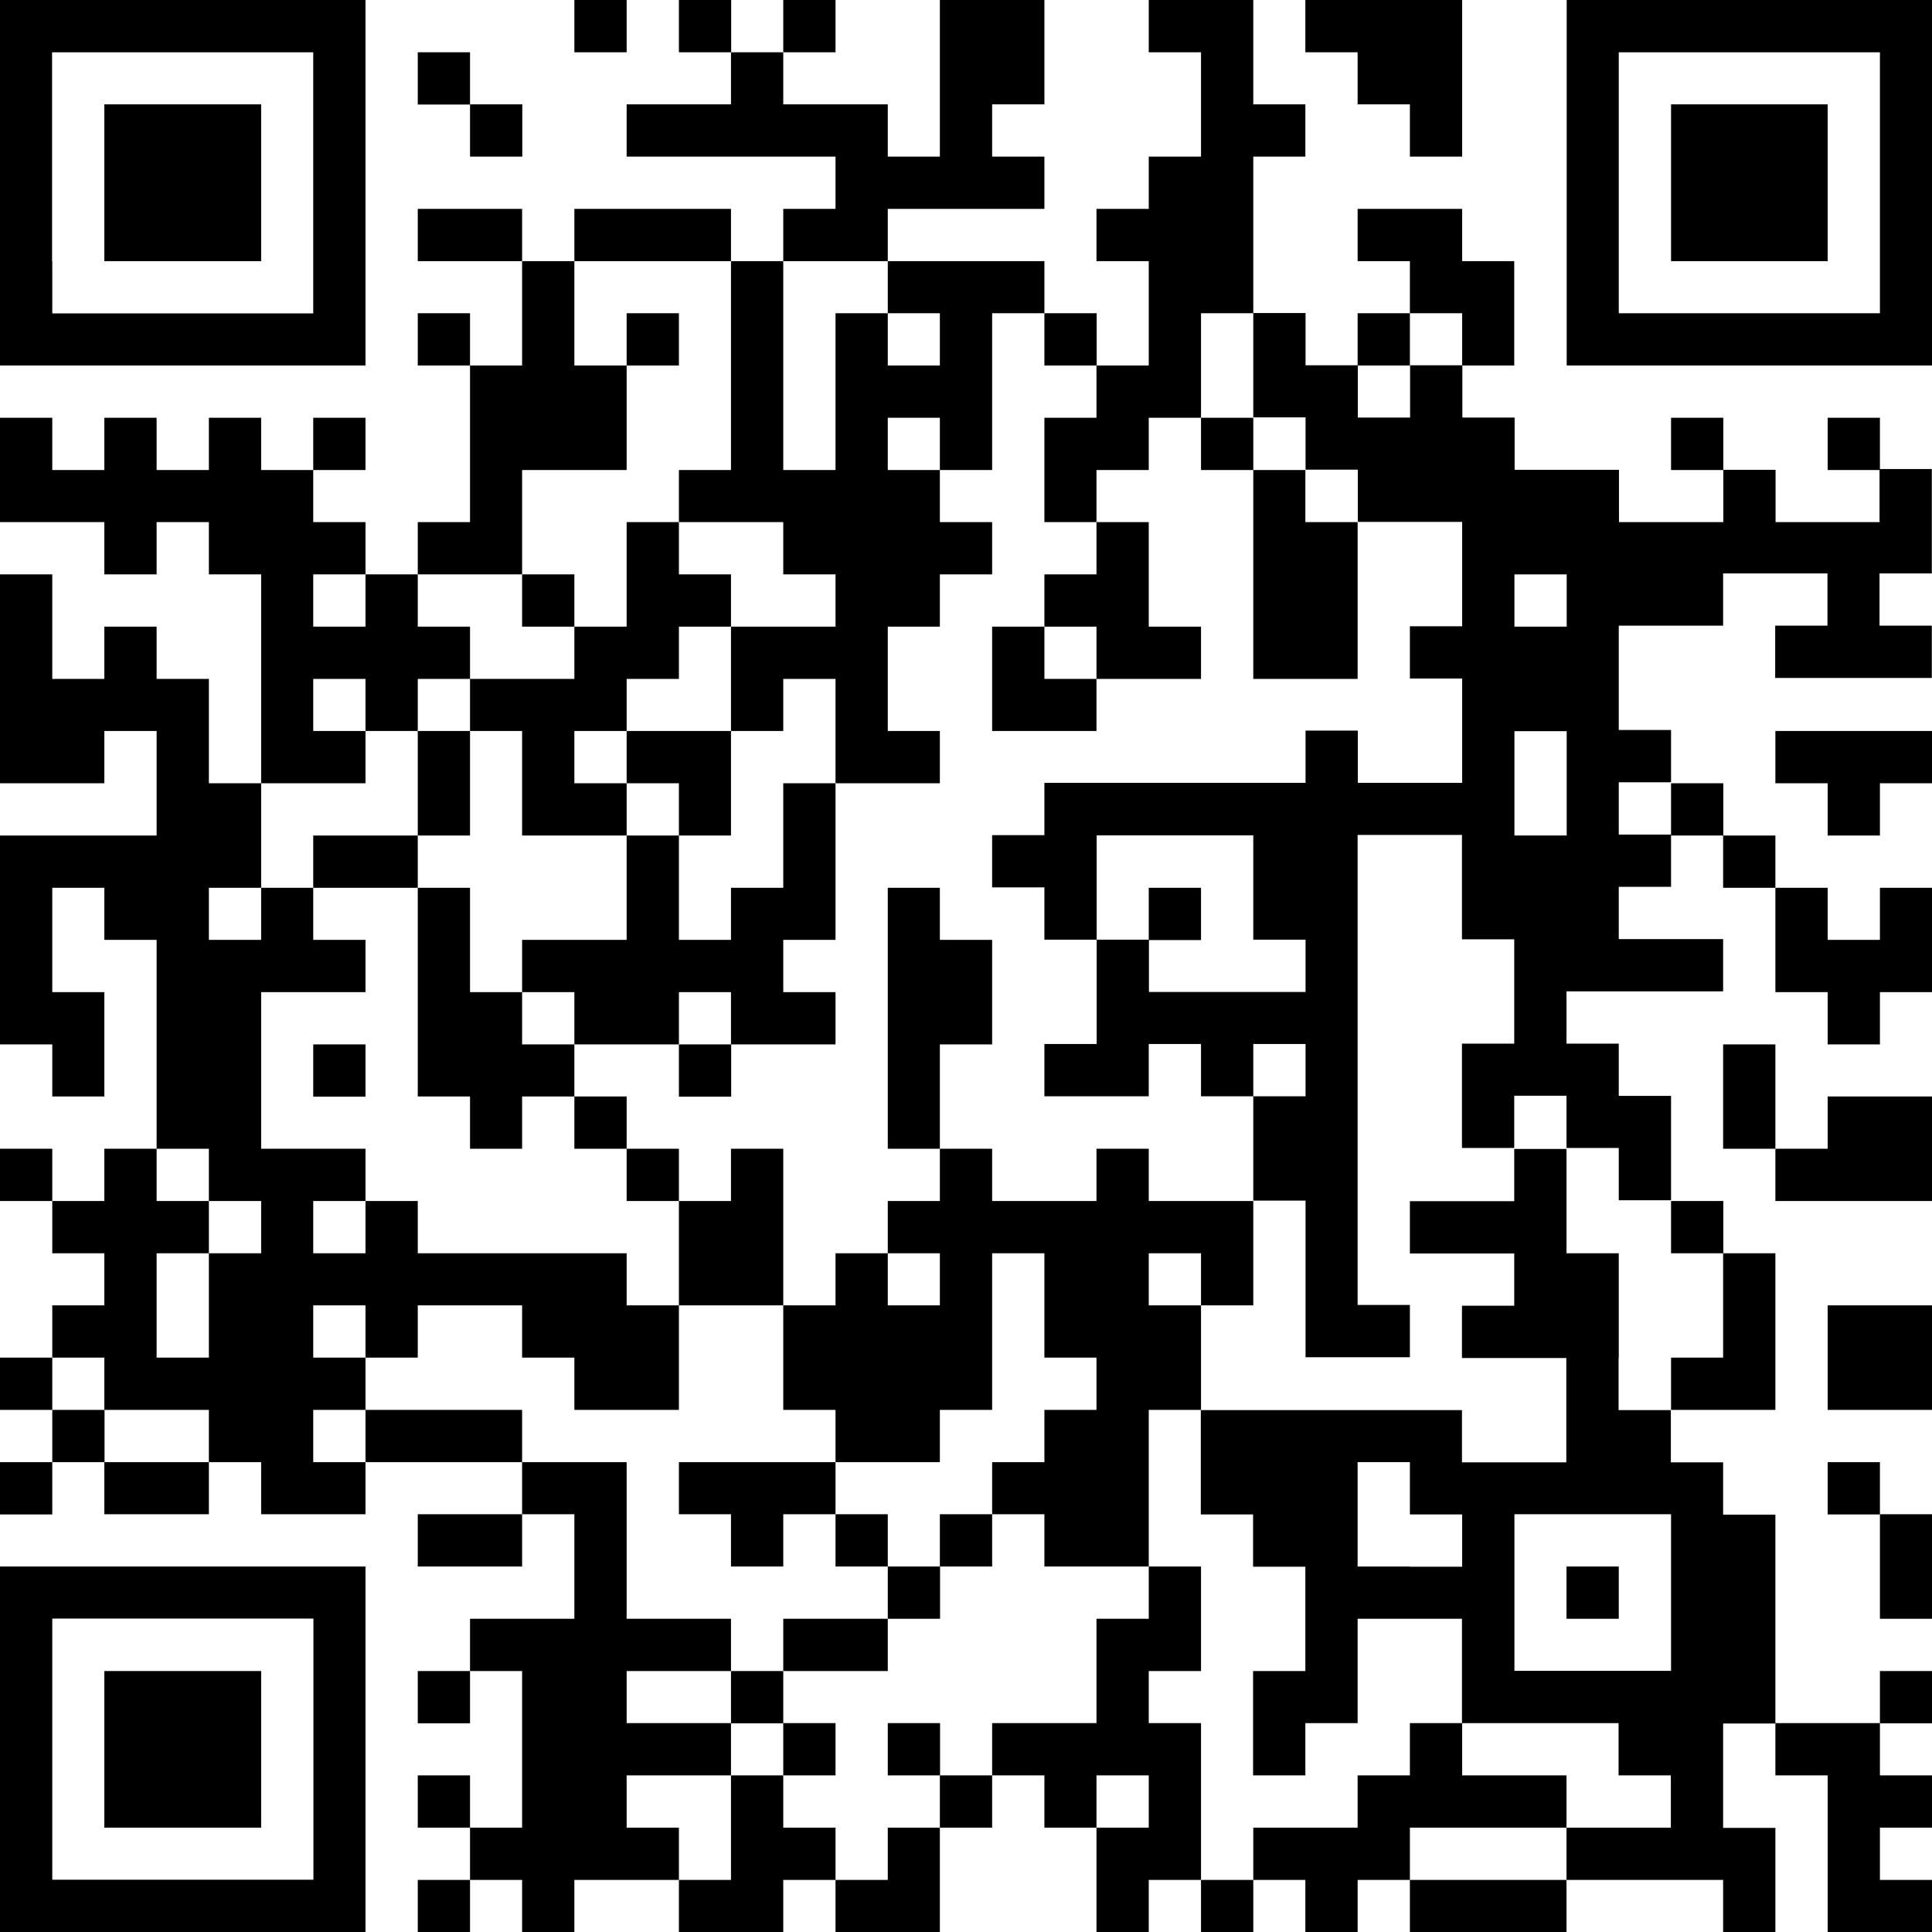<svg id="b" xmlns="http://www.w3.org/2000/svg" viewBox="0 0 100.17 100.17"><g id="c"><rect class="d" x="29.78" y="0" width="2.71" height="2.71"/><rect class="d" x="35.2" y="0" width="2.71" height="2.71"/><rect class="d" x="40.61" y="0" width="2.71" height="2.71"/><path class="d" d="m97.47,0h-16.24v18.95h18.95V0h-2.71Zm0,5.41v10.83h-13.54V2.71h13.54v2.71Z"/><rect class="d" x="21.66" y="2.71" width="2.71" height="2.71"/><polygon class="d" points="70.39 5.41 73.1 5.41 73.1 8.12 75.81 8.12 75.81 5.41 75.81 2.71 75.81 0 73.1 0 70.39 0 67.68 0 67.68 2.71 70.39 2.71 70.39 5.41"/><rect class="d" x="24.37" y="5.41" width="2.71" height="2.71"/><polygon class="d" points="89.34 5.41 86.64 5.41 86.64 8.12 86.64 10.83 86.64 13.54 89.34 13.54 92.05 13.54 94.76 13.54 94.76 10.83 94.76 8.12 94.76 5.41 92.05 5.41 89.34 5.41"/><polygon class="d" points="10.83 13.54 13.54 13.54 13.54 10.83 13.54 8.12 13.54 5.41 10.83 5.41 8.12 5.41 5.41 5.41 5.41 8.12 5.41 10.83 5.41 13.54 8.12 13.54 10.83 13.54"/><polygon class="d" points="24.37 10.83 21.66 10.83 21.66 13.54 24.37 13.54 27.07 13.54 27.07 10.83 24.37 10.83"/><polygon class="d" points="35.2 13.54 37.9 13.54 37.9 10.83 35.2 10.83 32.49 10.83 29.78 10.83 29.78 13.54 32.49 13.54 35.2 13.54"/><polygon class="d" points="46.03 13.54 46.03 10.83 48.73 10.83 51.44 10.83 54.15 10.83 54.15 8.12 51.44 8.12 51.44 5.41 54.15 5.41 54.15 2.71 54.15 0 51.44 0 48.73 0 48.73 2.71 48.73 5.41 48.73 8.12 46.03 8.12 46.03 5.41 43.32 5.41 40.61 5.41 40.61 2.71 37.9 2.71 37.9 5.41 35.2 5.41 32.49 5.41 32.49 8.12 35.2 8.12 37.9 8.12 40.61 8.12 43.32 8.12 43.32 10.83 40.61 10.83 40.61 13.54 43.32 13.54 46.03 13.54"/><path class="d" d="m5.41,18.95h13.54V0H0v18.95h5.41Zm-2.71-5.41V2.71h13.54v13.54H2.71v-2.71Z"/><rect class="d" x="21.66" y="16.24" width="2.71" height="2.71"/><rect class="d" x="32.49" y="16.24" width="2.71" height="2.71"/><polygon class="d" points="37.9 18.95 37.9 21.66 37.9 24.37 35.2 24.37 35.2 27.07 37.9 27.07 40.61 27.07 40.61 29.78 43.32 29.78 43.32 32.49 40.61 32.49 37.9 32.49 37.9 35.2 37.9 37.9 40.61 37.9 40.61 35.2 43.32 35.2 43.32 37.9 43.32 40.61 46.03 40.61 48.73 40.61 48.73 37.9 46.03 37.9 46.03 35.2 46.03 32.49 48.73 32.49 48.73 29.78 51.44 29.78 51.44 27.07 48.73 27.07 48.73 24.37 46.03 24.37 46.03 21.66 48.73 21.66 48.73 24.37 51.44 24.37 51.44 21.66 51.44 18.95 51.44 16.24 54.15 16.24 54.15 13.54 51.44 13.54 48.73 13.54 46.03 13.54 46.03 16.24 48.73 16.24 48.73 18.95 46.03 18.95 46.03 16.24 43.32 16.24 43.32 18.95 43.32 21.66 43.32 24.37 40.61 24.37 40.61 21.66 40.61 18.95 40.61 16.24 40.61 13.54 37.9 13.54 37.9 16.24 37.9 18.95"/><rect class="d" x="54.15" y="16.24" width="2.71" height="2.71"/><rect class="d" x="70.39" y="16.24" width="2.71" height="2.71"/><polygon class="d" points="75.81 18.95 78.51 18.95 78.51 16.24 78.51 13.54 75.81 13.54 75.81 10.83 73.1 10.83 70.39 10.83 70.39 13.54 73.1 13.54 73.1 16.24 75.81 16.24 75.81 18.95"/><rect class="d" x="16.24" y="21.66" width="2.71" height="2.71"/><polygon class="d" points="54.15 21.66 54.15 24.37 54.15 27.07 56.85 27.07 56.85 24.37 59.56 24.37 59.56 21.66 62.27 21.66 62.27 18.95 62.27 16.24 64.98 16.24 64.98 13.54 64.98 10.83 64.98 8.12 67.68 8.12 67.68 5.41 64.98 5.41 64.98 2.71 64.98 0 62.27 0 59.56 0 59.56 2.71 62.27 2.71 62.27 5.41 62.27 8.12 59.56 8.12 59.56 10.83 56.85 10.83 56.85 13.54 59.56 13.54 59.56 16.24 59.56 18.95 56.85 18.95 56.85 21.66 54.15 21.66"/><rect class="d" x="62.27" y="21.66" width="2.71" height="2.71"/><rect class="d" x="86.64" y="21.66" width="2.71" height="2.71"/><rect class="d" x="94.76" y="21.66" width="2.71" height="2.71"/><polygon class="d" points="64.98 27.07 64.98 29.78 64.98 32.49 64.98 35.2 67.68 35.2 70.39 35.2 70.39 32.49 70.39 29.78 70.39 27.07 67.68 27.07 67.68 24.37 64.98 24.37 64.98 27.07"/><path class="d" d="m97.47,27.07h-5.41v-2.71h-2.71v2.71h-5.41v-2.71h-5.41v-2.71h-2.71v-2.71h-2.71v2.71h-2.71v-2.71h-2.71v-2.71h-2.71v5.41h2.71v2.71h2.71v2.71h5.41v5.41h-2.71v2.71h2.71v5.41h-5.41v-2.71h-2.71v2.71h-13.54v2.71h-2.71v2.71h2.71v2.71h2.71v-5.41h8.12v5.41h2.71v2.71h-8.12v-2.71h-2.71v5.41h-2.71v2.71h5.41v-2.71h2.71v2.71h2.71v-2.71h2.71v2.71h-2.71v5.41h2.71v8.12h5.41v-2.71h-2.71v-24.37h5.41v5.41h2.71v5.41h-2.71v5.41h2.71v-2.71h2.71v2.71h2.71v2.71h2.71v-5.41h-2.71v-2.71h-2.71v-2.71h8.12v-2.71h-5.41v-2.71h2.71v-2.71h-2.71v-2.71h2.71v-2.71h-2.71v-5.41h5.41v-2.71h5.41v2.71h-2.71v2.71h8.12v-2.71h-2.71v-2.71h2.71v-5.41h-2.71v2.71Zm-16.24,13.54v2.71h-2.71v-5.41h2.71v2.71Zm-2.71-8.12v-2.71h2.71v2.71h-2.71Z"/><polygon class="d" points="27.07 29.78 27.07 27.07 27.07 24.37 29.78 24.37 32.49 24.37 32.49 21.66 32.49 18.95 29.78 18.95 29.78 16.24 29.78 13.54 27.07 13.54 27.07 16.24 27.07 18.95 24.37 18.95 24.37 21.66 24.37 24.37 24.37 27.07 21.66 27.07 21.66 29.78 24.37 29.78 27.07 29.78"/><rect class="d" x="27.07" y="29.78" width="2.71" height="2.71"/><polygon class="d" points="54.15 29.78 54.15 32.49 56.85 32.49 56.85 35.2 59.56 35.2 62.27 35.2 62.27 32.49 59.56 32.49 59.56 29.78 59.56 27.07 56.85 27.07 56.85 29.78 54.15 29.78"/><polygon class="d" points="54.15 32.49 51.44 32.49 51.44 35.2 51.44 37.9 54.15 37.9 56.85 37.9 56.85 35.2 54.15 35.2 54.15 32.49"/><polygon class="d" points="27.07 37.9 27.07 40.61 27.07 43.32 29.78 43.32 32.49 43.32 32.49 40.61 29.78 40.61 29.78 37.9 32.49 37.9 32.49 35.2 35.2 35.2 35.2 32.49 37.9 32.49 37.9 29.78 35.2 29.78 35.2 27.07 32.49 27.07 32.49 29.78 32.49 32.49 29.78 32.49 29.78 35.2 27.07 35.2 24.37 35.2 24.37 37.9 27.07 37.9"/><polygon class="d" points="18.95 40.61 18.95 37.9 16.24 37.9 16.24 35.2 18.95 35.2 18.95 37.9 21.66 37.9 21.66 35.2 24.37 35.2 24.37 32.49 21.66 32.49 21.66 29.78 18.95 29.78 18.95 32.49 16.24 32.49 16.24 29.78 18.95 29.78 18.95 27.07 16.24 27.07 16.24 24.37 13.54 24.37 13.54 21.66 10.83 21.66 10.83 24.37 8.12 24.37 8.12 21.66 5.41 21.66 5.41 24.37 2.71 24.37 2.71 21.66 0 21.66 0 24.37 0 27.07 2.71 27.07 5.41 27.07 5.41 29.78 8.12 29.78 8.12 27.07 10.83 27.07 10.83 29.78 13.54 29.78 13.54 32.49 13.54 35.2 13.54 37.9 13.54 40.61 16.24 40.61 18.95 40.61"/><polygon class="d" points="32.49 37.9 32.49 40.61 35.2 40.61 35.2 43.32 37.9 43.32 37.9 40.61 37.9 37.9 35.2 37.9 32.49 37.9"/><polygon class="d" points="94.76 37.9 92.05 37.9 92.05 40.61 94.76 40.61 94.76 43.32 97.47 43.32 97.47 40.61 100.17 40.61 100.17 37.9 97.47 37.9 94.76 37.9"/><polygon class="d" points="24.37 40.61 24.37 37.9 21.66 37.9 21.66 40.61 21.66 43.32 24.37 43.32 24.37 40.61"/><polygon class="d" points="40.61 43.32 40.61 46.03 37.9 46.03 37.9 48.73 35.2 48.73 35.2 46.03 35.2 43.32 32.49 43.32 32.49 46.03 32.49 48.73 29.78 48.73 27.07 48.73 27.07 51.44 29.78 51.44 29.78 54.15 32.49 54.15 35.2 54.15 35.2 51.44 37.9 51.44 37.9 54.15 40.61 54.15 43.32 54.15 43.32 51.44 40.61 51.44 40.61 48.73 43.32 48.73 43.32 46.03 43.32 43.32 43.32 40.61 40.61 40.61 40.61 43.32"/><rect class="d" x="86.64" y="40.61" width="2.71" height="2.71"/><polygon class="d" points="21.66 46.03 21.66 43.32 18.95 43.32 16.24 43.32 16.24 46.03 18.95 46.03 21.66 46.03"/><rect class="d" x="89.34" y="43.32" width="2.71" height="2.71"/><rect class="d" x="59.56" y="46.03" width="2.71" height="2.71"/><polygon class="d" points="92.05 51.44 94.76 51.44 94.76 54.15 97.47 54.15 97.47 51.44 100.17 51.44 100.17 48.73 100.17 46.03 97.47 46.03 97.47 48.73 94.76 48.73 94.76 46.03 92.05 46.03 92.05 48.73 92.05 51.44"/><polygon class="d" points="27.07 51.44 24.37 51.44 24.37 48.73 24.37 46.03 21.66 46.03 21.66 48.73 21.66 51.44 21.66 54.15 21.66 56.85 24.37 56.85 24.37 59.56 27.07 59.56 27.07 56.85 29.78 56.85 29.78 54.15 27.07 54.15 27.07 51.44"/><rect class="d" x="16.24" y="54.15" width="2.71" height="2.71"/><rect class="d" x="35.2" y="54.15" width="2.71" height="2.71"/><polygon class="d" points="48.73 54.15 51.44 54.15 51.44 51.44 51.44 48.73 48.73 48.73 48.73 46.03 46.03 46.03 46.03 48.73 46.03 51.44 46.03 54.15 46.03 56.85 46.03 59.56 48.73 59.56 48.73 56.85 48.73 54.15"/><polygon class="d" points="92.05 54.15 89.34 54.15 89.34 56.85 89.34 59.56 92.05 59.56 92.05 56.85 92.05 54.15"/><rect class="d" x="29.78" y="56.85" width="2.71" height="2.71"/><polygon class="d" points="94.76 56.85 94.76 59.56 92.05 59.56 92.05 62.27 94.76 62.27 97.47 62.27 100.17 62.27 100.17 59.56 100.17 56.85 97.47 56.85 94.76 56.85"/><rect class="d" y="59.56" width="2.71" height="2.71"/><rect class="d" x="32.49" y="59.56" width="2.71" height="2.71"/><polygon class="d" points="40.61 62.27 40.61 59.56 37.9 59.56 37.9 62.27 35.2 62.27 35.2 64.98 35.2 67.68 37.9 67.68 40.61 67.68 40.61 64.98 40.61 62.27"/><polygon class="d" points="59.56 62.27 59.56 59.56 56.85 59.56 56.85 62.27 54.15 62.27 51.44 62.27 51.44 59.56 48.73 59.56 48.73 62.27 46.03 62.27 46.03 64.98 48.73 64.98 48.73 67.68 46.03 67.68 46.03 64.98 43.32 64.98 43.32 67.68 40.61 67.68 40.61 70.39 40.61 73.1 43.32 73.1 43.32 75.81 46.03 75.81 48.73 75.81 48.73 73.1 51.44 73.1 51.44 70.39 51.44 67.68 51.44 64.98 54.15 64.98 54.15 67.68 54.15 70.39 56.85 70.39 56.85 73.1 54.15 73.1 54.15 75.81 51.44 75.81 51.44 78.51 54.15 78.51 54.15 81.22 56.85 81.22 59.56 81.22 59.56 78.51 59.56 75.81 59.56 73.1 62.27 73.1 62.27 70.39 62.27 67.68 59.56 67.68 59.56 64.98 62.27 64.98 62.27 67.68 64.98 67.68 64.98 64.98 64.98 62.27 62.27 62.27 59.56 62.27"/><rect class="d" x="86.64" y="62.27" width="2.71" height="2.71"/><polygon class="d" points="89.34 70.39 86.64 70.39 86.64 73.1 89.34 73.1 92.05 73.1 92.05 70.39 92.05 67.68 92.05 64.98 89.34 64.98 89.34 67.68 89.34 70.39"/><polygon class="d" points="94.76 67.68 94.76 70.39 94.76 73.1 97.47 73.1 100.17 73.1 100.17 70.39 100.17 67.68 97.47 67.68 94.76 67.68"/><rect class="d" y="70.39" width="2.71" height="2.71"/><path class="d" d="m83.93,70.39v-5.41h-2.71v-5.41h-2.71v2.71h-5.41v2.71h5.41v2.71h-2.71v2.71h5.41v5.41h-5.41v-2.71h-13.54v5.41h2.71v2.71h2.71v5.41h-2.71v5.41h2.71v-2.71h2.71v-5.41h5.41v5.41h8.12v2.71h2.71v2.71h-5.41v2.71h8.12v2.71h2.71v-5.41h-2.71v-5.41h2.71v-10.83h-2.71v-2.71h-2.71v-2.71h-2.71v-2.71Zm-10.83,10.83h-2.71v-5.41h2.71v2.71h2.71v2.71h-2.71Zm13.54,0v5.41h-8.12v-8.12h8.12v2.71Z"/><rect class="d" x="2.71" y="73.1" width="2.71" height="2.71"/><polygon class="d" points="16.24 73.1 18.95 73.1 18.95 70.39 16.24 70.39 16.24 67.68 18.95 67.68 18.95 70.39 21.66 70.39 21.66 67.68 24.37 67.68 27.07 67.68 27.07 70.39 29.78 70.39 29.78 73.1 32.49 73.1 35.2 73.1 35.2 70.39 35.2 67.68 32.49 67.68 32.49 64.98 29.78 64.98 27.07 64.98 24.37 64.98 21.66 64.98 21.66 62.27 18.95 62.27 18.95 64.98 16.24 64.98 16.24 62.27 18.95 62.27 18.95 59.56 16.24 59.56 13.54 59.56 13.54 56.85 13.54 54.15 13.54 51.44 16.24 51.44 18.95 51.44 18.95 48.73 16.24 48.73 16.24 46.03 13.54 46.03 13.54 48.73 10.83 48.73 10.83 46.03 13.54 46.03 13.54 43.32 13.54 40.61 10.83 40.61 10.83 37.9 10.83 35.2 8.12 35.2 8.12 32.49 5.41 32.49 5.41 35.2 2.71 35.2 2.71 32.49 2.71 29.78 0 29.78 0 32.49 0 35.2 0 37.9 0 40.61 2.71 40.61 5.41 40.61 5.41 37.9 8.12 37.9 8.12 40.61 8.12 43.32 5.41 43.32 2.71 43.32 0 43.32 0 46.03 0 48.73 0 51.44 0 54.15 2.71 54.15 2.71 56.85 5.41 56.85 5.41 54.15 5.41 51.44 2.71 51.44 2.71 48.73 2.71 46.03 5.41 46.03 5.41 48.73 8.12 48.73 8.12 51.44 8.12 54.15 8.12 56.85 8.12 59.56 10.83 59.56 10.83 62.27 13.54 62.27 13.54 64.98 10.83 64.98 10.83 67.68 10.83 70.39 8.12 70.39 8.12 67.68 8.12 64.98 10.83 64.98 10.83 62.27 8.12 62.27 8.12 59.56 5.41 59.56 5.41 62.27 2.71 62.27 2.71 64.98 5.41 64.98 5.41 67.68 2.71 67.68 2.71 70.39 5.41 70.39 5.41 73.1 8.12 73.1 10.83 73.1 10.83 75.81 13.54 75.81 13.54 78.51 16.24 78.51 18.95 78.51 18.95 75.81 16.24 75.81 16.24 73.1"/><polygon class="d" points="24.37 73.1 21.66 73.1 18.95 73.1 18.95 75.81 21.66 75.81 24.37 75.81 27.07 75.81 27.07 73.1 24.37 73.1"/><rect class="d" y="75.81" width="2.71" height="2.71"/><polygon class="d" points="5.41 75.81 5.41 78.51 8.12 78.51 10.83 78.51 10.83 75.81 8.12 75.81 5.41 75.81"/><polygon class="d" points="40.61 75.81 37.9 75.81 35.2 75.81 35.2 78.51 37.9 78.51 37.9 81.22 40.61 81.22 40.61 78.51 43.32 78.51 43.32 75.81 40.61 75.81"/><rect class="d" x="94.76" y="75.81" width="2.71" height="2.71"/><polygon class="d" points="21.66 78.51 21.66 81.22 24.37 81.22 27.07 81.22 27.07 78.51 24.37 78.51 21.66 78.51"/><rect class="d" x="43.32" y="78.51" width="2.71" height="2.71"/><rect class="d" x="48.73" y="78.51" width="2.71" height="2.71"/><polygon class="d" points="97.47 81.22 97.47 83.93 100.17 83.93 100.17 81.22 100.17 78.51 97.47 78.51 97.47 81.22"/><path class="d" d="m13.54,81.22H0v18.95h18.95v-18.95h-5.41Zm2.71,5.41v10.83H2.71v-13.54h13.54v2.71Z"/><rect class="d" x="46.03" y="81.22" width="2.71" height="2.71"/><rect class="d" x="81.22" y="81.22" width="2.71" height="2.71"/><polygon class="d" points="40.61 83.93 40.61 86.64 43.32 86.64 46.03 86.64 46.03 83.93 43.32 83.93 40.61 83.93"/><polygon class="d" points="8.12 86.64 5.41 86.64 5.41 89.34 5.41 92.05 5.41 94.76 8.12 94.76 10.83 94.76 13.54 94.76 13.54 92.05 13.54 89.34 13.54 86.64 10.83 86.64 8.12 86.64"/><rect class="d" x="21.66" y="86.64" width="2.71" height="2.71"/><rect class="d" x="37.9" y="86.64" width="2.71" height="2.71"/><rect class="d" x="97.47" y="86.64" width="2.71" height="2.71"/><rect class="d" x="40.61" y="89.34" width="2.71" height="2.71"/><rect class="d" x="46.03" y="89.34" width="2.71" height="2.71"/><polygon class="d" points="94.76 92.05 94.76 94.76 94.76 97.47 94.76 100.17 97.47 100.17 100.17 100.17 100.17 97.47 97.47 97.47 97.47 94.76 100.17 94.76 100.17 92.05 97.47 92.05 97.47 89.34 94.76 89.34 92.05 89.34 92.05 92.05 94.76 92.05"/><rect class="d" x="21.66" y="92.05" width="2.71" height="2.71"/><rect class="d" x="48.73" y="92.05" width="2.71" height="2.71"/><polygon class="d" points="62.27 92.05 62.27 89.34 59.56 89.34 59.56 86.64 62.27 86.64 62.27 83.93 62.27 81.22 59.56 81.22 59.56 83.93 56.85 83.93 56.85 86.64 56.85 89.34 54.15 89.34 51.44 89.34 51.44 92.05 54.15 92.05 54.15 94.76 56.85 94.76 56.85 92.05 59.56 92.05 59.56 94.76 56.85 94.76 56.85 97.47 56.85 100.17 59.56 100.17 59.56 97.47 62.27 97.47 62.27 94.76 62.27 92.05"/><polygon class="d" points="75.81 94.76 78.51 94.76 81.22 94.76 81.22 92.05 78.51 92.05 75.81 92.05 75.81 89.34 73.1 89.34 73.1 92.05 70.39 92.05 70.39 94.76 67.68 94.76 64.98 94.76 64.98 97.47 67.68 97.47 67.68 100.17 70.39 100.17 70.39 97.47 73.1 97.47 73.1 94.76 75.81 94.76"/><polygon class="d" points="32.49 94.76 32.49 92.05 35.2 92.05 37.9 92.05 37.9 89.34 35.2 89.34 32.49 89.34 32.49 86.64 35.2 86.64 37.9 86.64 37.9 83.93 35.2 83.93 32.49 83.93 32.49 81.22 32.49 78.51 32.49 75.81 29.78 75.81 27.07 75.81 27.07 78.51 29.78 78.51 29.78 81.22 29.78 83.93 27.07 83.93 24.37 83.93 24.37 86.64 27.07 86.64 27.07 89.34 27.07 92.05 27.07 94.76 24.37 94.76 24.37 97.47 27.07 97.47 27.07 100.17 29.78 100.17 29.78 97.47 32.49 97.47 35.2 97.47 35.2 94.76 32.49 94.76"/><polygon class="d" points="40.61 94.76 40.61 92.05 37.9 92.05 37.9 94.76 37.9 97.47 35.2 97.47 35.2 100.17 37.9 100.17 40.61 100.17 40.61 97.47 43.32 97.47 43.32 94.76 40.61 94.76"/><polygon class="d" points="46.03 97.47 43.32 97.47 43.32 100.17 46.03 100.17 48.73 100.17 48.73 97.47 48.73 94.76 46.03 94.76 46.03 97.47"/><rect class="d" x="21.66" y="97.47" width="2.71" height="2.71"/><rect class="d" x="62.27" y="97.47" width="2.71" height="2.71"/><polygon class="d" points="75.81 97.47 73.1 97.47 73.1 100.17 75.81 100.17 78.51 100.17 81.22 100.17 81.22 97.47 78.51 97.47 75.81 97.47"/></g></svg>